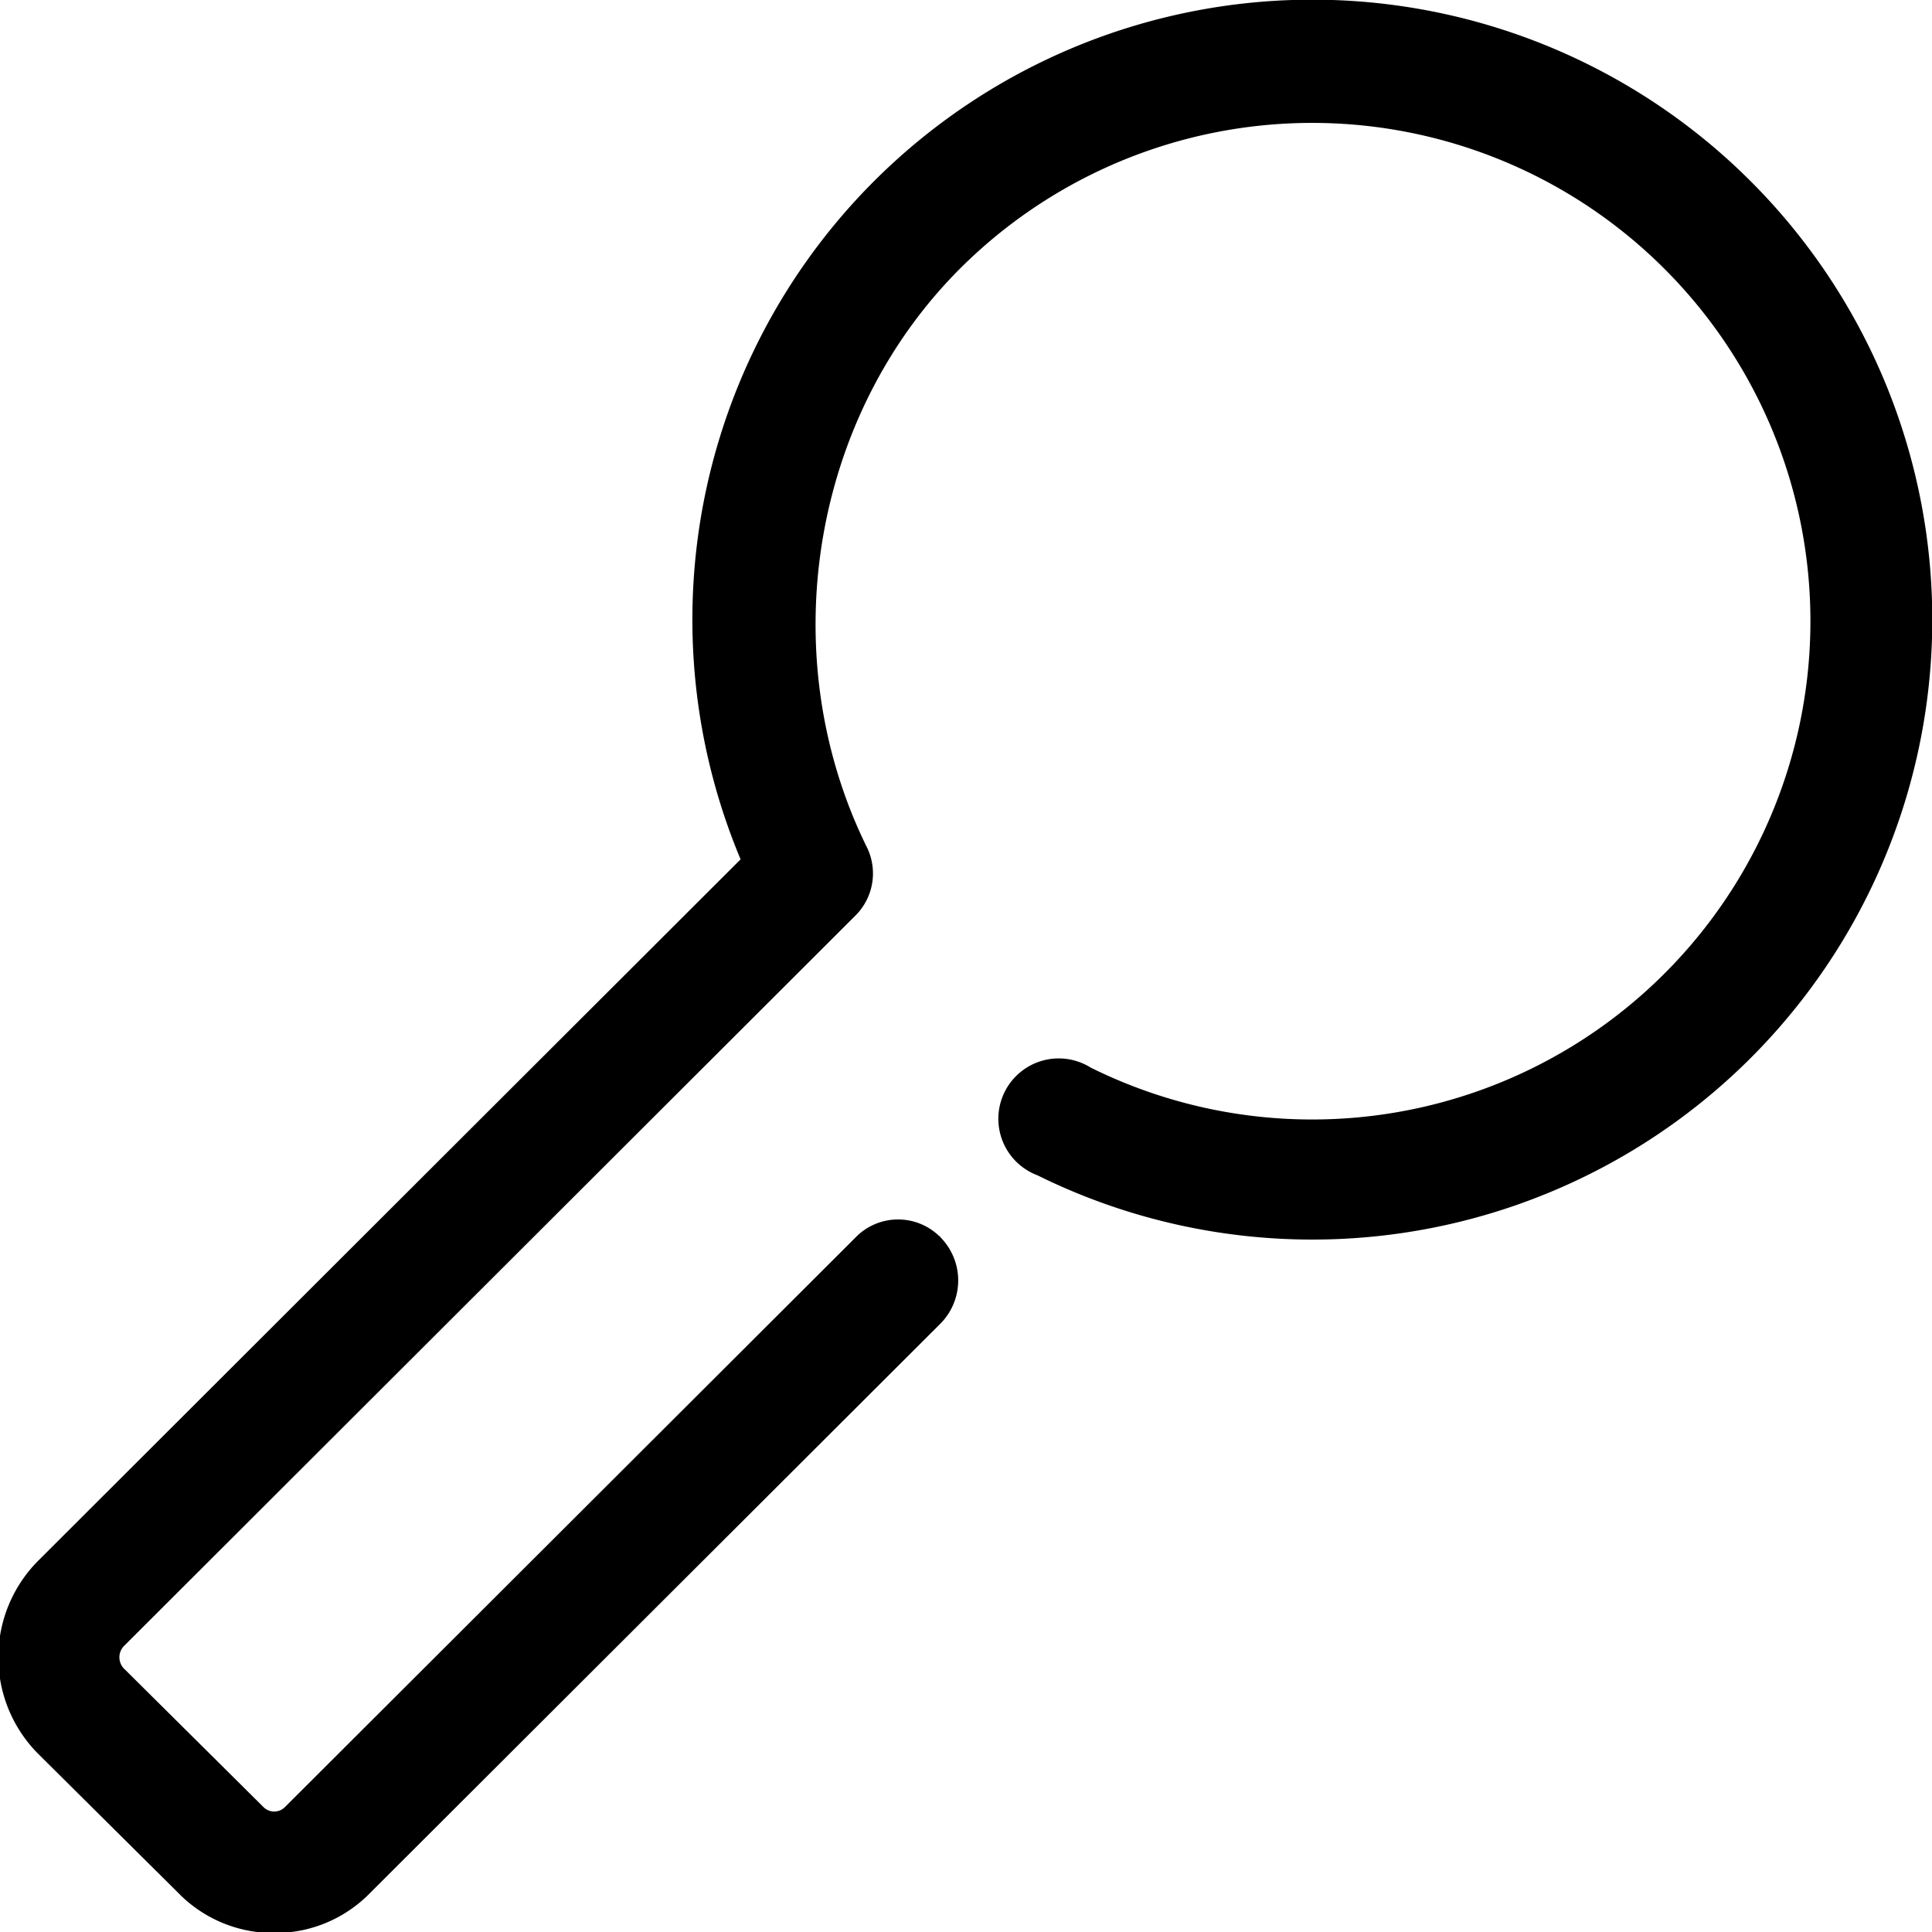 <svg id="icon" xmlns="http://www.w3.org/2000/svg" viewBox="0 0 192 192"><defs><style>.cls-1{fill:none;}</style></defs><rect class="cls-1" width="192" height="192"/><path d="M27.3,192.1a13.2,13.2,0,0,1-9.6-4L3.8,174.3a13.6,13.6,0,0,1,0-19.2L73.6,85.4a61.61,61.61,0,1,1,29.5,31.4,6,6,0,1,1,4.23-11.23,6.26,6.26,0,0,1,1.07.53,49.52,49.52,0,1,0-13-79.4C80.6,41.5,76.8,65.1,86.1,84.1A5.9,5.9,0,0,1,85,91L12.3,163.6a1.61,1.61,0,0,0,0,2.2l13.9,13.8a1.5,1.5,0,0,0,2.1,0L85,123a5.89,5.89,0,0,1,8.34-.16c.06,0,.11.11.16.16a6.1,6.1,0,0,1,0,8.5L36.8,188.1A13.17,13.17,0,0,1,27.3,192.1Z"/></svg>